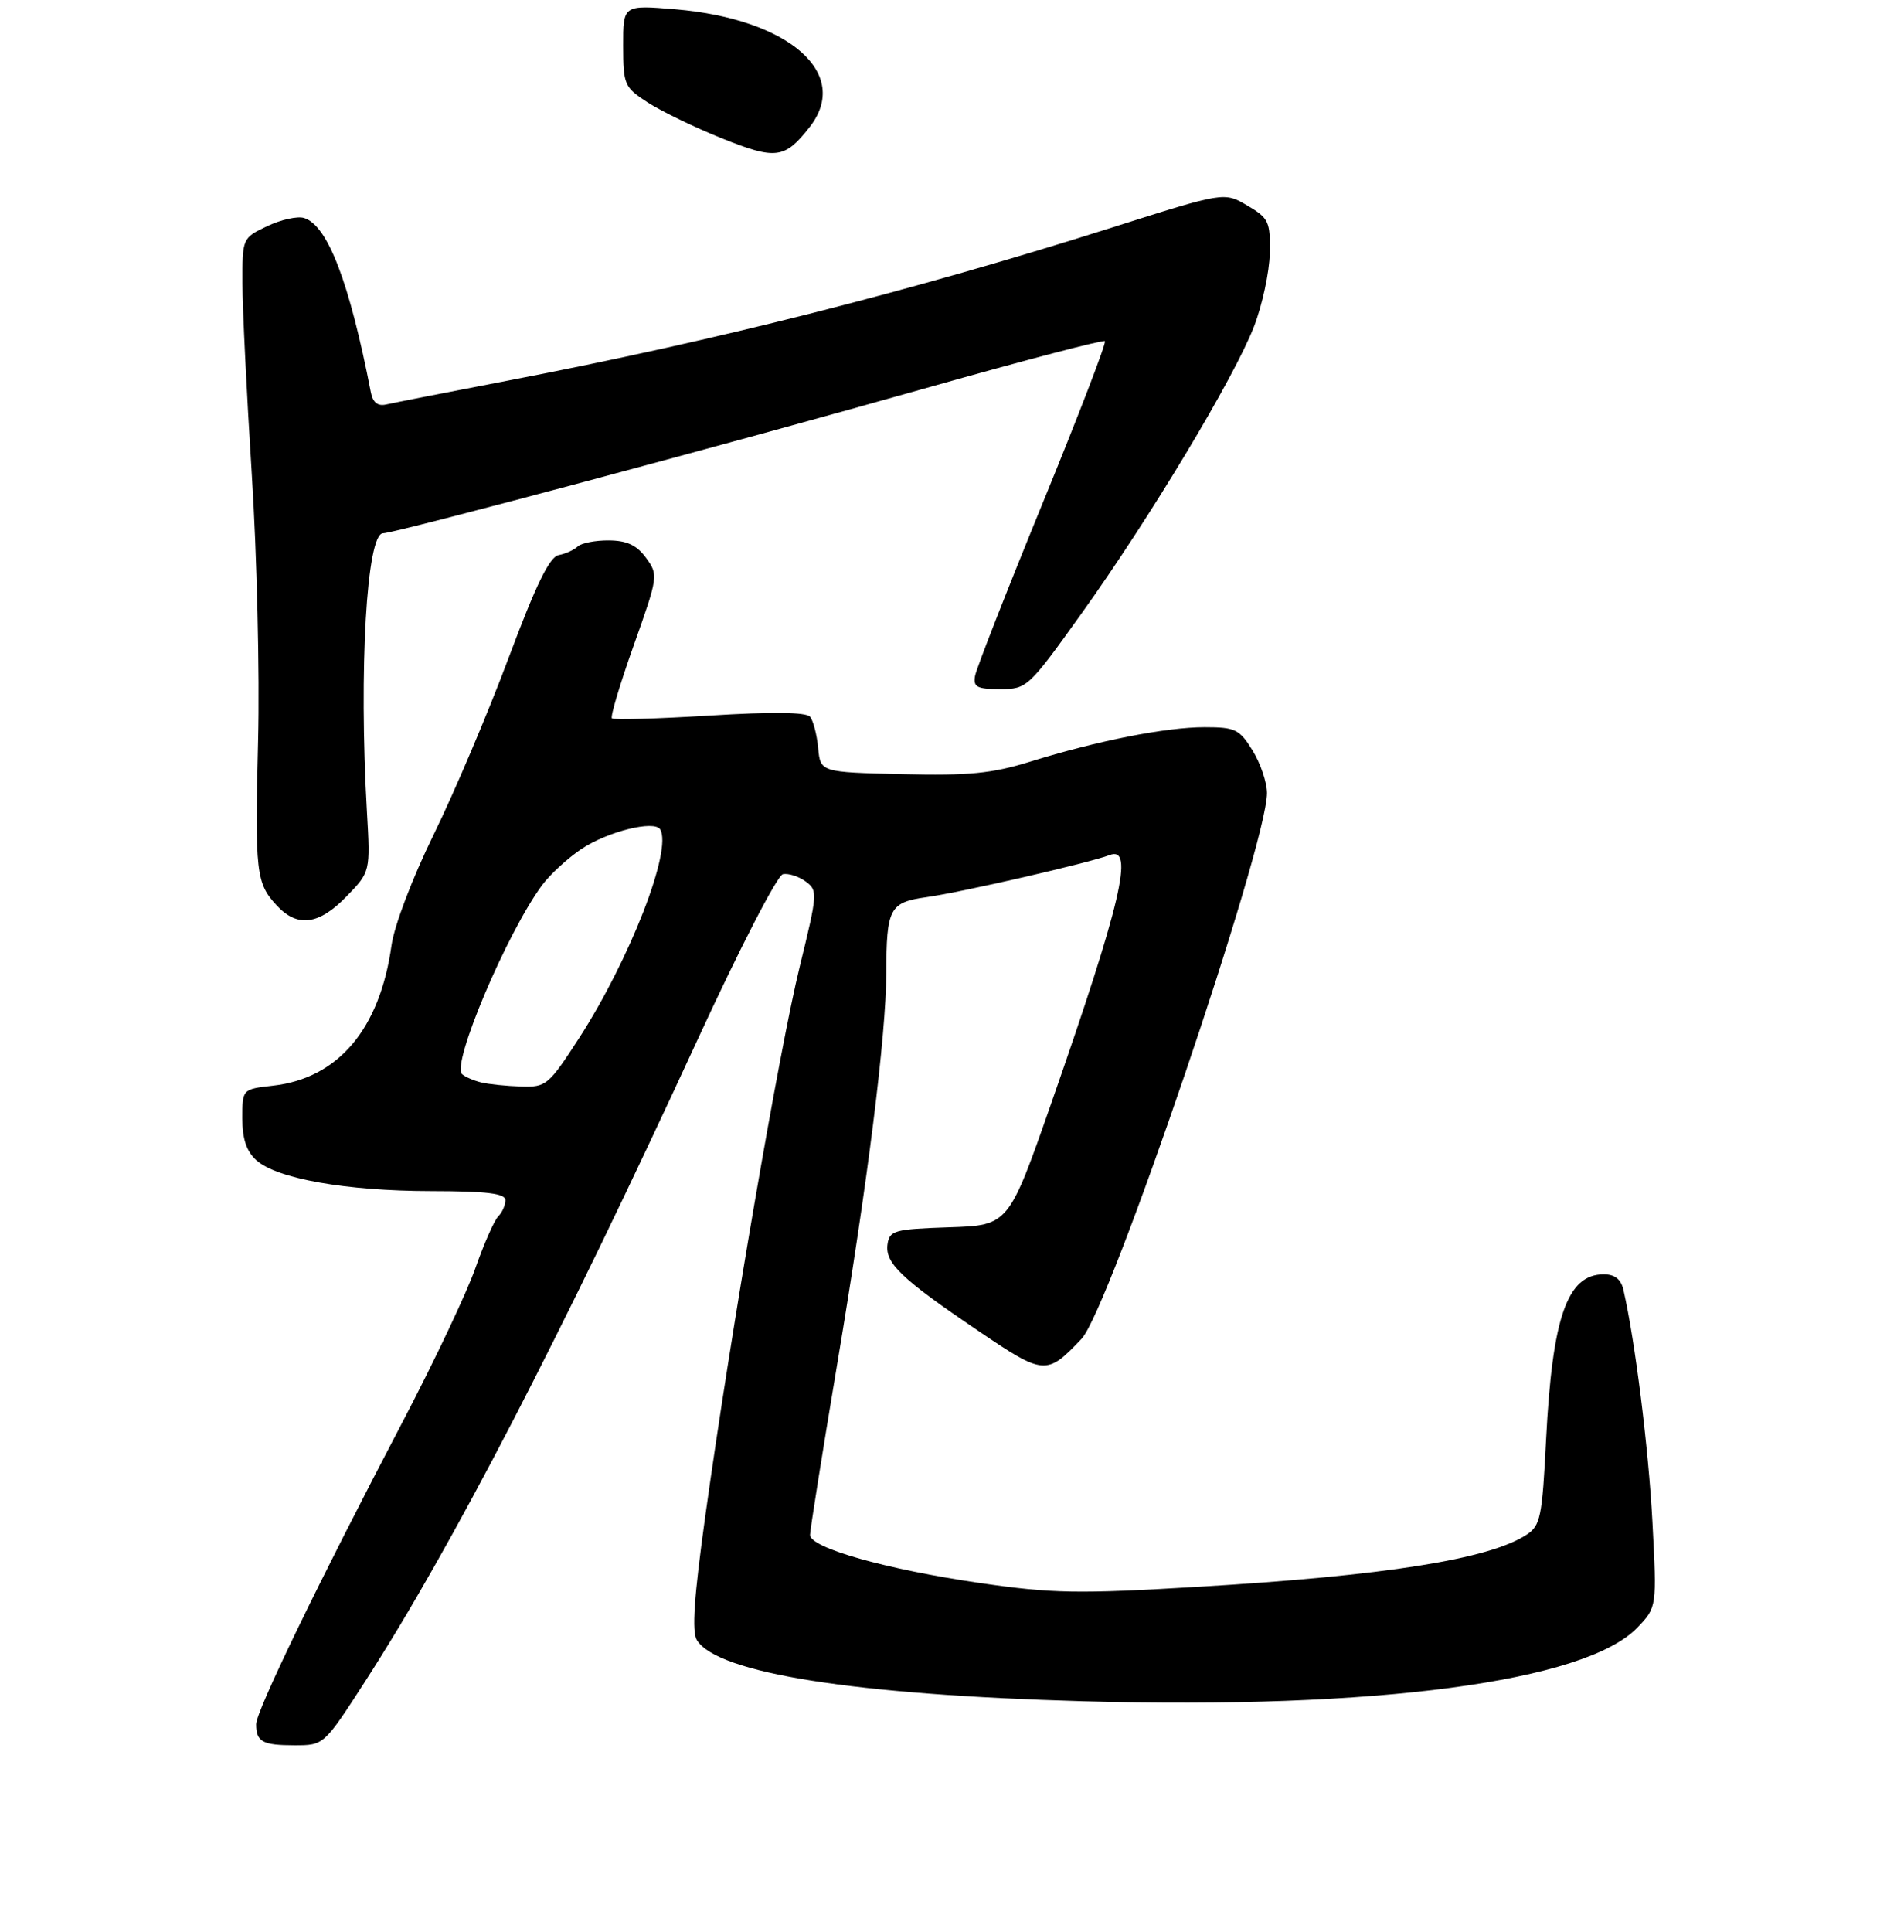 <?xml version="1.0" encoding="UTF-8" standalone="no"?>
<!DOCTYPE svg PUBLIC "-//W3C//DTD SVG 1.1//EN" "http://www.w3.org/Graphics/SVG/1.1/DTD/svg11.dtd" >
<svg xmlns="http://www.w3.org/2000/svg" xmlns:xlink="http://www.w3.org/1999/xlink" version="1.1" viewBox="0 0 275 279">
 <g >
 <path fill="currentColor"
d=" M 52.76 242.75 C 65.26 223.37 80.98 193.02 100.81 150.00 C 106.85 136.90 112.28 126.38 113.09 126.22 C 113.89 126.07 115.36 126.54 116.37 127.28 C 118.13 128.57 118.09 129.03 115.51 139.56 C 112.61 151.35 105.55 192.39 101.88 218.83 C 100.24 230.61 99.90 235.62 100.66 236.83 C 103.66 241.59 123.35 244.71 156.36 245.64 C 198.75 246.84 229.01 242.82 236.50 235.00 C 239.31 232.06 239.31 232.06 238.67 219.78 C 238.11 209.15 236.16 193.55 234.48 186.25 C 234.13 184.71 233.23 184.00 231.64 184.00 C 226.36 184.00 224.21 190.16 223.31 207.83 C 222.74 219.11 222.50 220.28 220.47 221.61 C 215.10 225.13 200.02 227.52 173.03 229.12 C 155.71 230.15 152.03 230.09 141.60 228.58 C 128.02 226.61 117.00 223.50 117.00 221.63 C 117.00 220.93 118.77 209.81 120.93 196.92 C 125.33 170.69 127.99 149.49 128.01 140.50 C 128.04 131.12 128.47 130.30 133.84 129.54 C 138.88 128.84 157.40 124.57 160.25 123.47 C 163.89 122.05 161.94 130.38 151.87 159.21 C 145.68 176.93 145.68 176.93 137.09 177.21 C 129.16 177.48 128.48 177.67 128.19 179.66 C 127.81 182.38 130.17 184.63 141.26 192.14 C 150.81 198.60 151.16 198.63 156.21 193.32 C 160.23 189.09 183.00 122.12 183.00 114.51 C 183.00 112.99 182.06 110.22 180.92 108.37 C 179.02 105.29 178.42 105.00 173.98 105.00 C 168.41 105.00 158.50 106.96 148.78 109.98 C 143.25 111.69 139.96 112.01 130.28 111.78 C 118.50 111.50 118.50 111.50 118.17 108.00 C 117.99 106.08 117.46 104.05 117.00 103.49 C 116.44 102.82 111.52 102.76 102.49 103.32 C 94.97 103.78 88.63 103.96 88.38 103.72 C 88.14 103.47 89.56 98.73 91.54 93.16 C 95.07 83.23 95.10 83.01 93.32 80.56 C 91.98 78.72 90.56 78.05 87.95 78.03 C 86.00 78.01 83.97 78.41 83.45 78.90 C 82.93 79.40 81.69 79.96 80.69 80.15 C 79.37 80.41 77.41 84.43 73.46 95.00 C 70.48 102.97 65.61 114.45 62.64 120.50 C 59.56 126.79 56.95 133.64 56.55 136.50 C 54.87 148.58 48.85 155.70 39.42 156.76 C 35.00 157.26 35.00 157.26 35.00 161.48 C 35.00 164.43 35.60 166.23 37.02 167.52 C 39.97 170.19 49.98 171.96 62.25 171.98 C 70.39 171.99 73.00 172.32 73.00 173.30 C 73.00 174.02 72.53 175.07 71.96 175.64 C 71.39 176.21 69.91 179.57 68.67 183.09 C 67.44 186.62 62.77 196.47 58.31 205.00 C 46.03 228.42 37.00 247.05 37.00 248.96 C 37.00 251.50 37.91 252.00 42.56 252.00 C 46.79 252.00 46.79 252.00 52.76 242.75 Z  M 50.05 129.44 C 53.50 125.88 53.50 125.88 53.00 117.19 C 51.82 96.74 52.96 77.00 55.32 77.00 C 57.03 77.00 105.07 64.16 134.34 55.87 C 148.00 52.01 159.37 49.03 159.59 49.26 C 159.82 49.49 155.77 60.03 150.58 72.69 C 145.40 85.35 141.01 96.56 140.83 97.60 C 140.55 99.20 141.12 99.50 144.45 99.50 C 148.33 99.50 148.53 99.31 156.22 88.57 C 166.11 74.75 178.25 54.56 181.11 47.18 C 182.32 44.06 183.35 39.28 183.40 36.57 C 183.49 32.01 183.26 31.50 180.16 29.68 C 176.82 27.71 176.82 27.71 160.66 32.84 C 131.67 42.03 103.67 49.13 73.50 54.93 C 64.70 56.62 56.71 58.19 55.75 58.41 C 54.57 58.68 53.85 58.11 53.57 56.66 C 50.46 40.71 47.34 32.56 43.93 31.48 C 42.98 31.18 40.59 31.71 38.61 32.65 C 35.00 34.37 35.00 34.38 35.02 40.94 C 35.02 44.55 35.64 56.95 36.37 68.50 C 37.11 80.05 37.52 97.33 37.28 106.89 C 36.81 126.04 36.98 127.53 40.00 130.77 C 42.97 133.96 46.07 133.55 50.05 129.44 Z  M 116.92 18.37 C 123.01 10.64 114.01 2.74 97.54 1.34 C 90.00 0.71 90.00 0.71 90.01 6.60 C 90.02 12.26 90.17 12.60 93.58 14.81 C 95.54 16.07 100.35 18.40 104.28 19.98 C 112.06 23.10 113.33 22.94 116.92 18.37 Z  M 69.50 156.29 C 68.40 156.02 67.16 155.48 66.74 155.09 C 65.19 153.64 73.22 134.68 78.29 127.82 C 79.43 126.28 81.97 123.94 83.93 122.62 C 87.70 120.08 94.50 118.38 95.35 119.75 C 97.15 122.67 90.97 138.55 83.62 149.93 C 79.23 156.70 78.88 157.00 75.27 156.88 C 73.20 156.82 70.60 156.55 69.50 156.29 Z "/>
</g>
</svg>